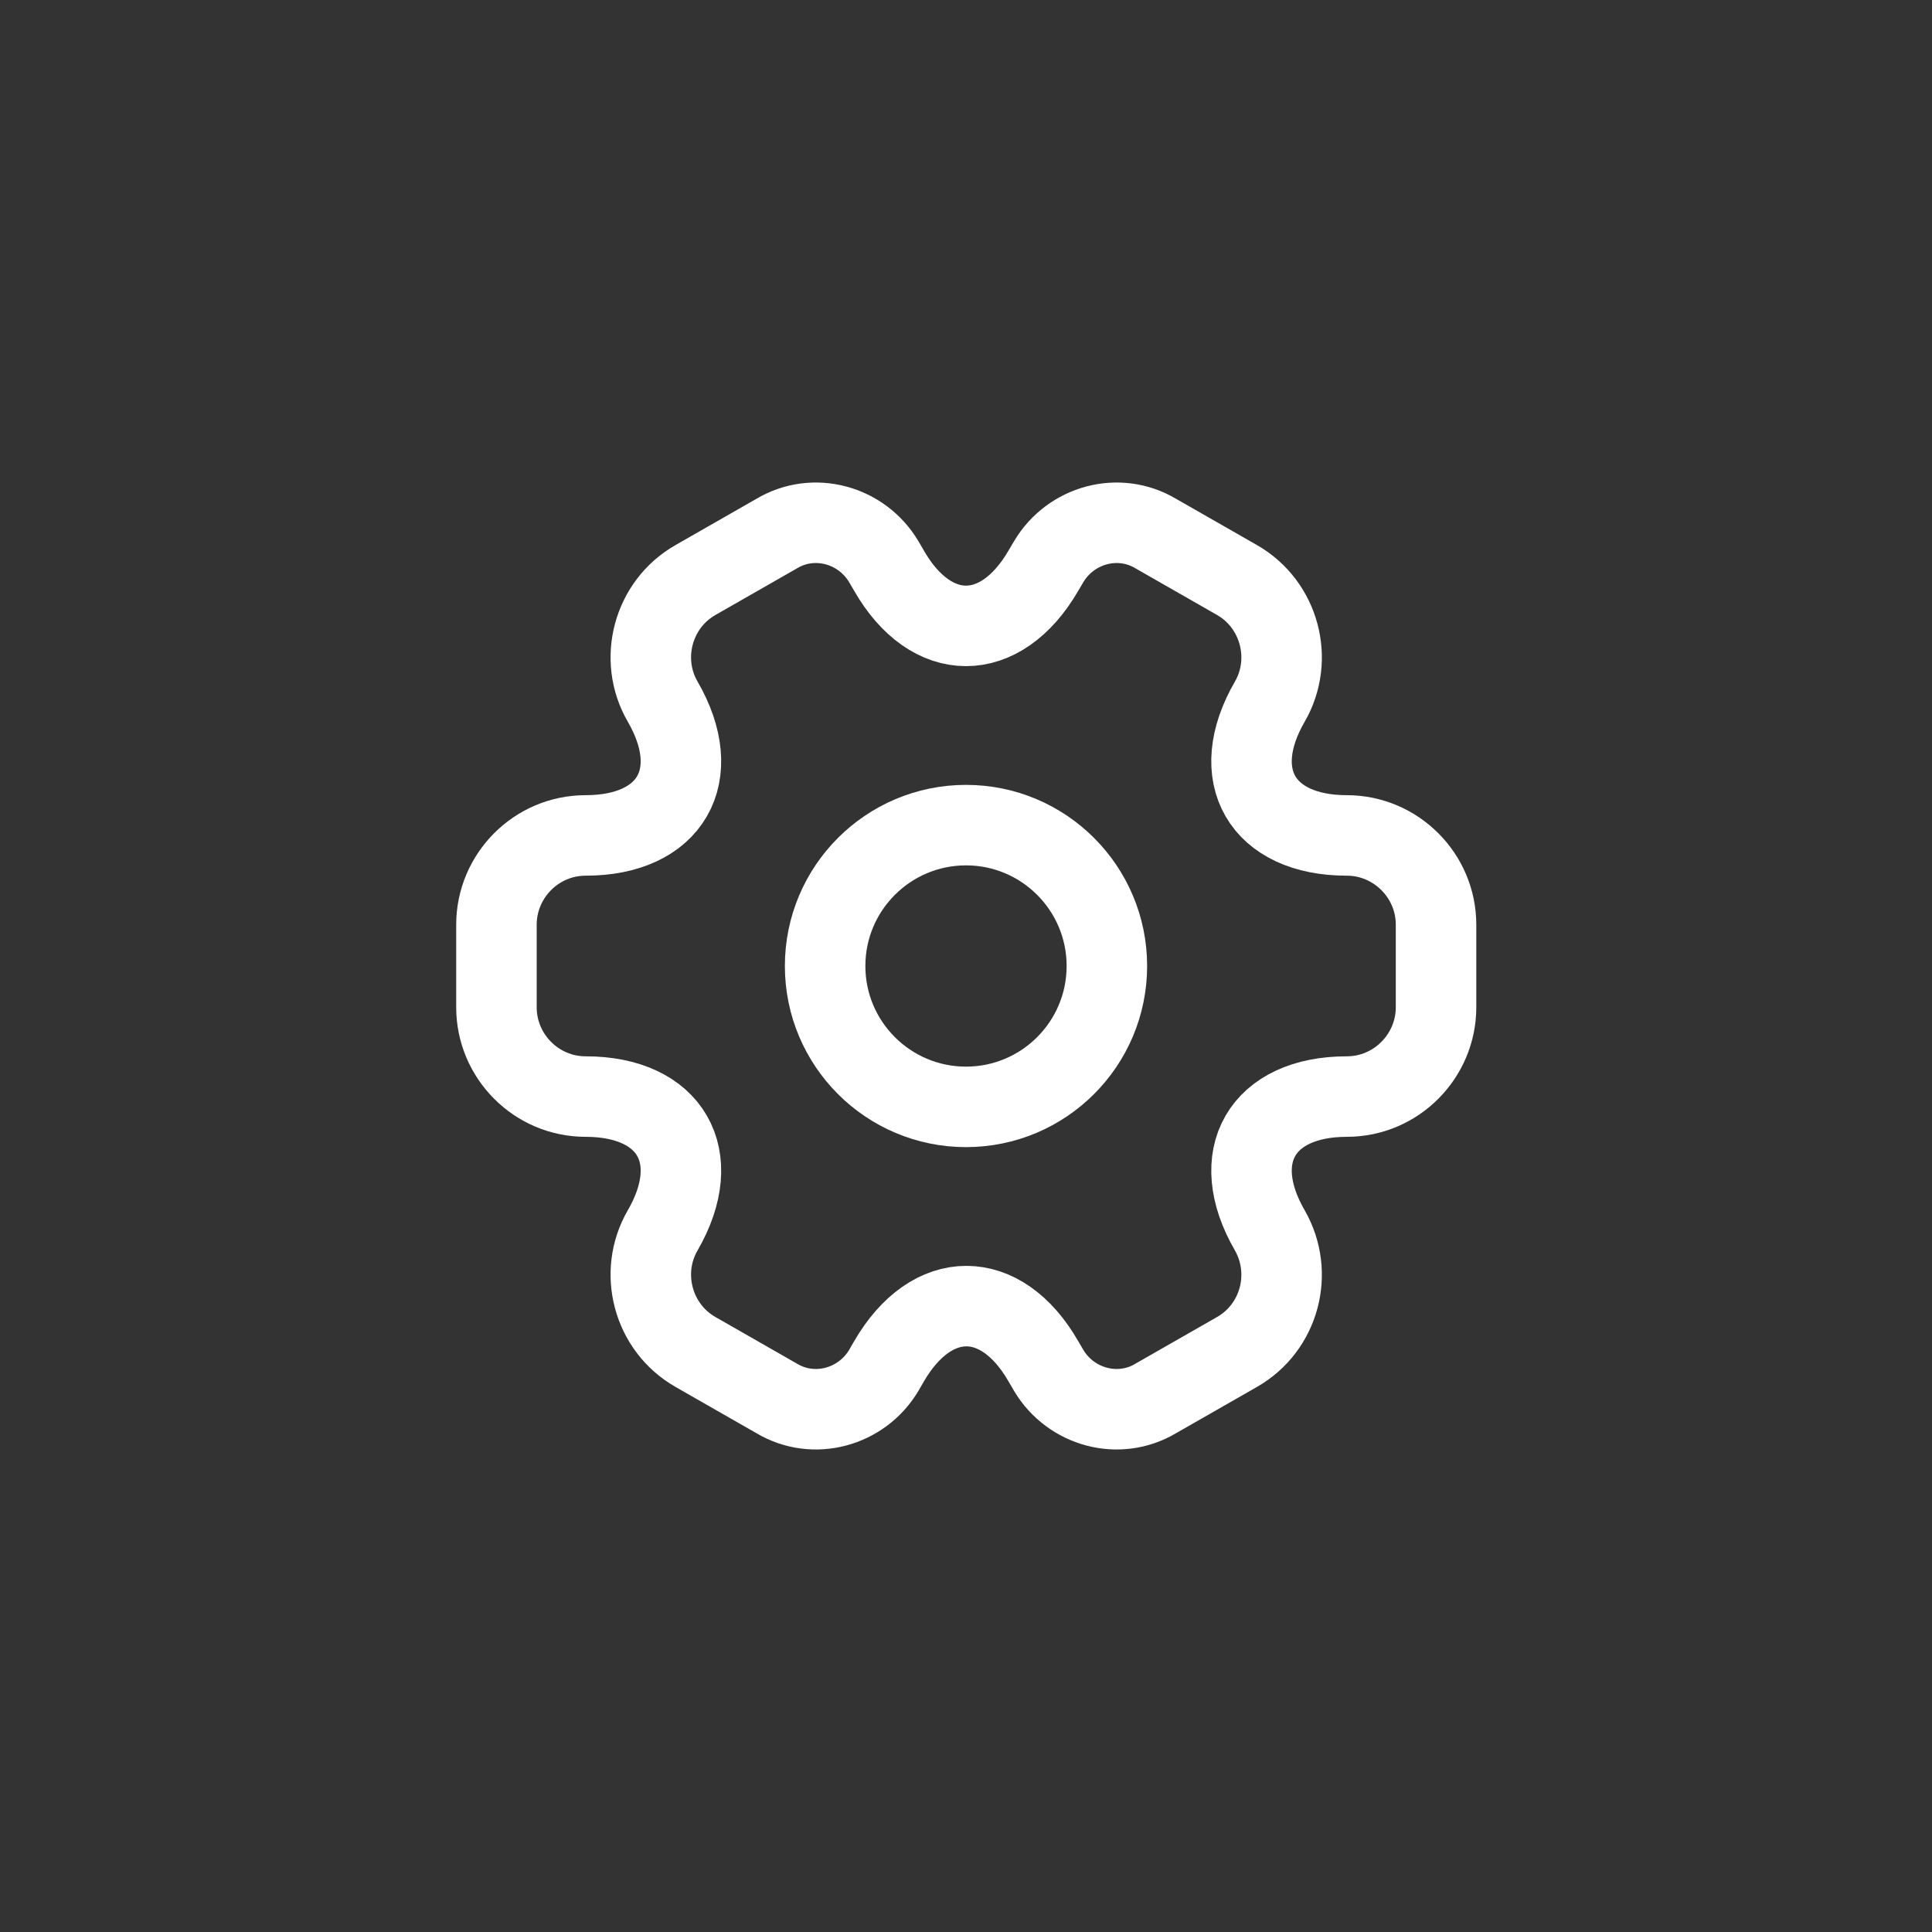 <svg width="24" height="24" viewBox="0 0 24 24" fill="none" xmlns="http://www.w3.org/2000/svg">
<rect x="0" y="0" width="24" height="24" fill="#333333" stroke="none"/>
<path d="M12 13.75C12.966 13.75 13.75 12.966 13.75 12C13.75 11.034 12.966 10.25 12 10.25C11.034 10.25 10.25 11.034 10.25 12C10.25 12.966 11.034 13.75 12 13.75Z" stroke="white" stroke-miterlimit="10" stroke-linecap="round" stroke-linejoin="round"/>
<path d="M6.167 12.513V11.487C6.167 10.88 6.662 10.378 7.275 10.378C8.331 10.378 8.762 9.632 8.232 8.716C7.928 8.191 8.109 7.508 8.64 7.205L9.649 6.628C10.11 6.353 10.705 6.517 10.979 6.978L11.043 7.088C11.568 8.004 12.431 8.004 12.962 7.088L13.027 6.978C13.301 6.517 13.896 6.353 14.357 6.628L15.366 7.205C15.896 7.508 16.077 8.191 15.774 8.716C15.243 9.632 15.675 10.378 16.731 10.378C17.337 10.378 17.839 10.874 17.839 11.487V12.513C17.839 13.12 17.343 13.622 16.731 13.622C15.675 13.622 15.243 14.368 15.774 15.284C16.077 15.815 15.896 16.492 15.366 16.795L14.357 17.372C13.896 17.647 13.301 17.483 13.027 17.023L12.962 16.912C12.437 15.996 11.574 15.996 11.043 16.912L10.979 17.023C10.705 17.483 10.11 17.647 9.649 17.372L8.64 16.795C8.109 16.492 7.928 15.809 8.232 15.284C8.762 14.368 8.331 13.622 7.275 13.622C6.662 13.622 6.167 13.12 6.167 12.513Z" stroke="white" stroke-miterlimit="10" stroke-linecap="round" stroke-linejoin="round"/>
</svg>
